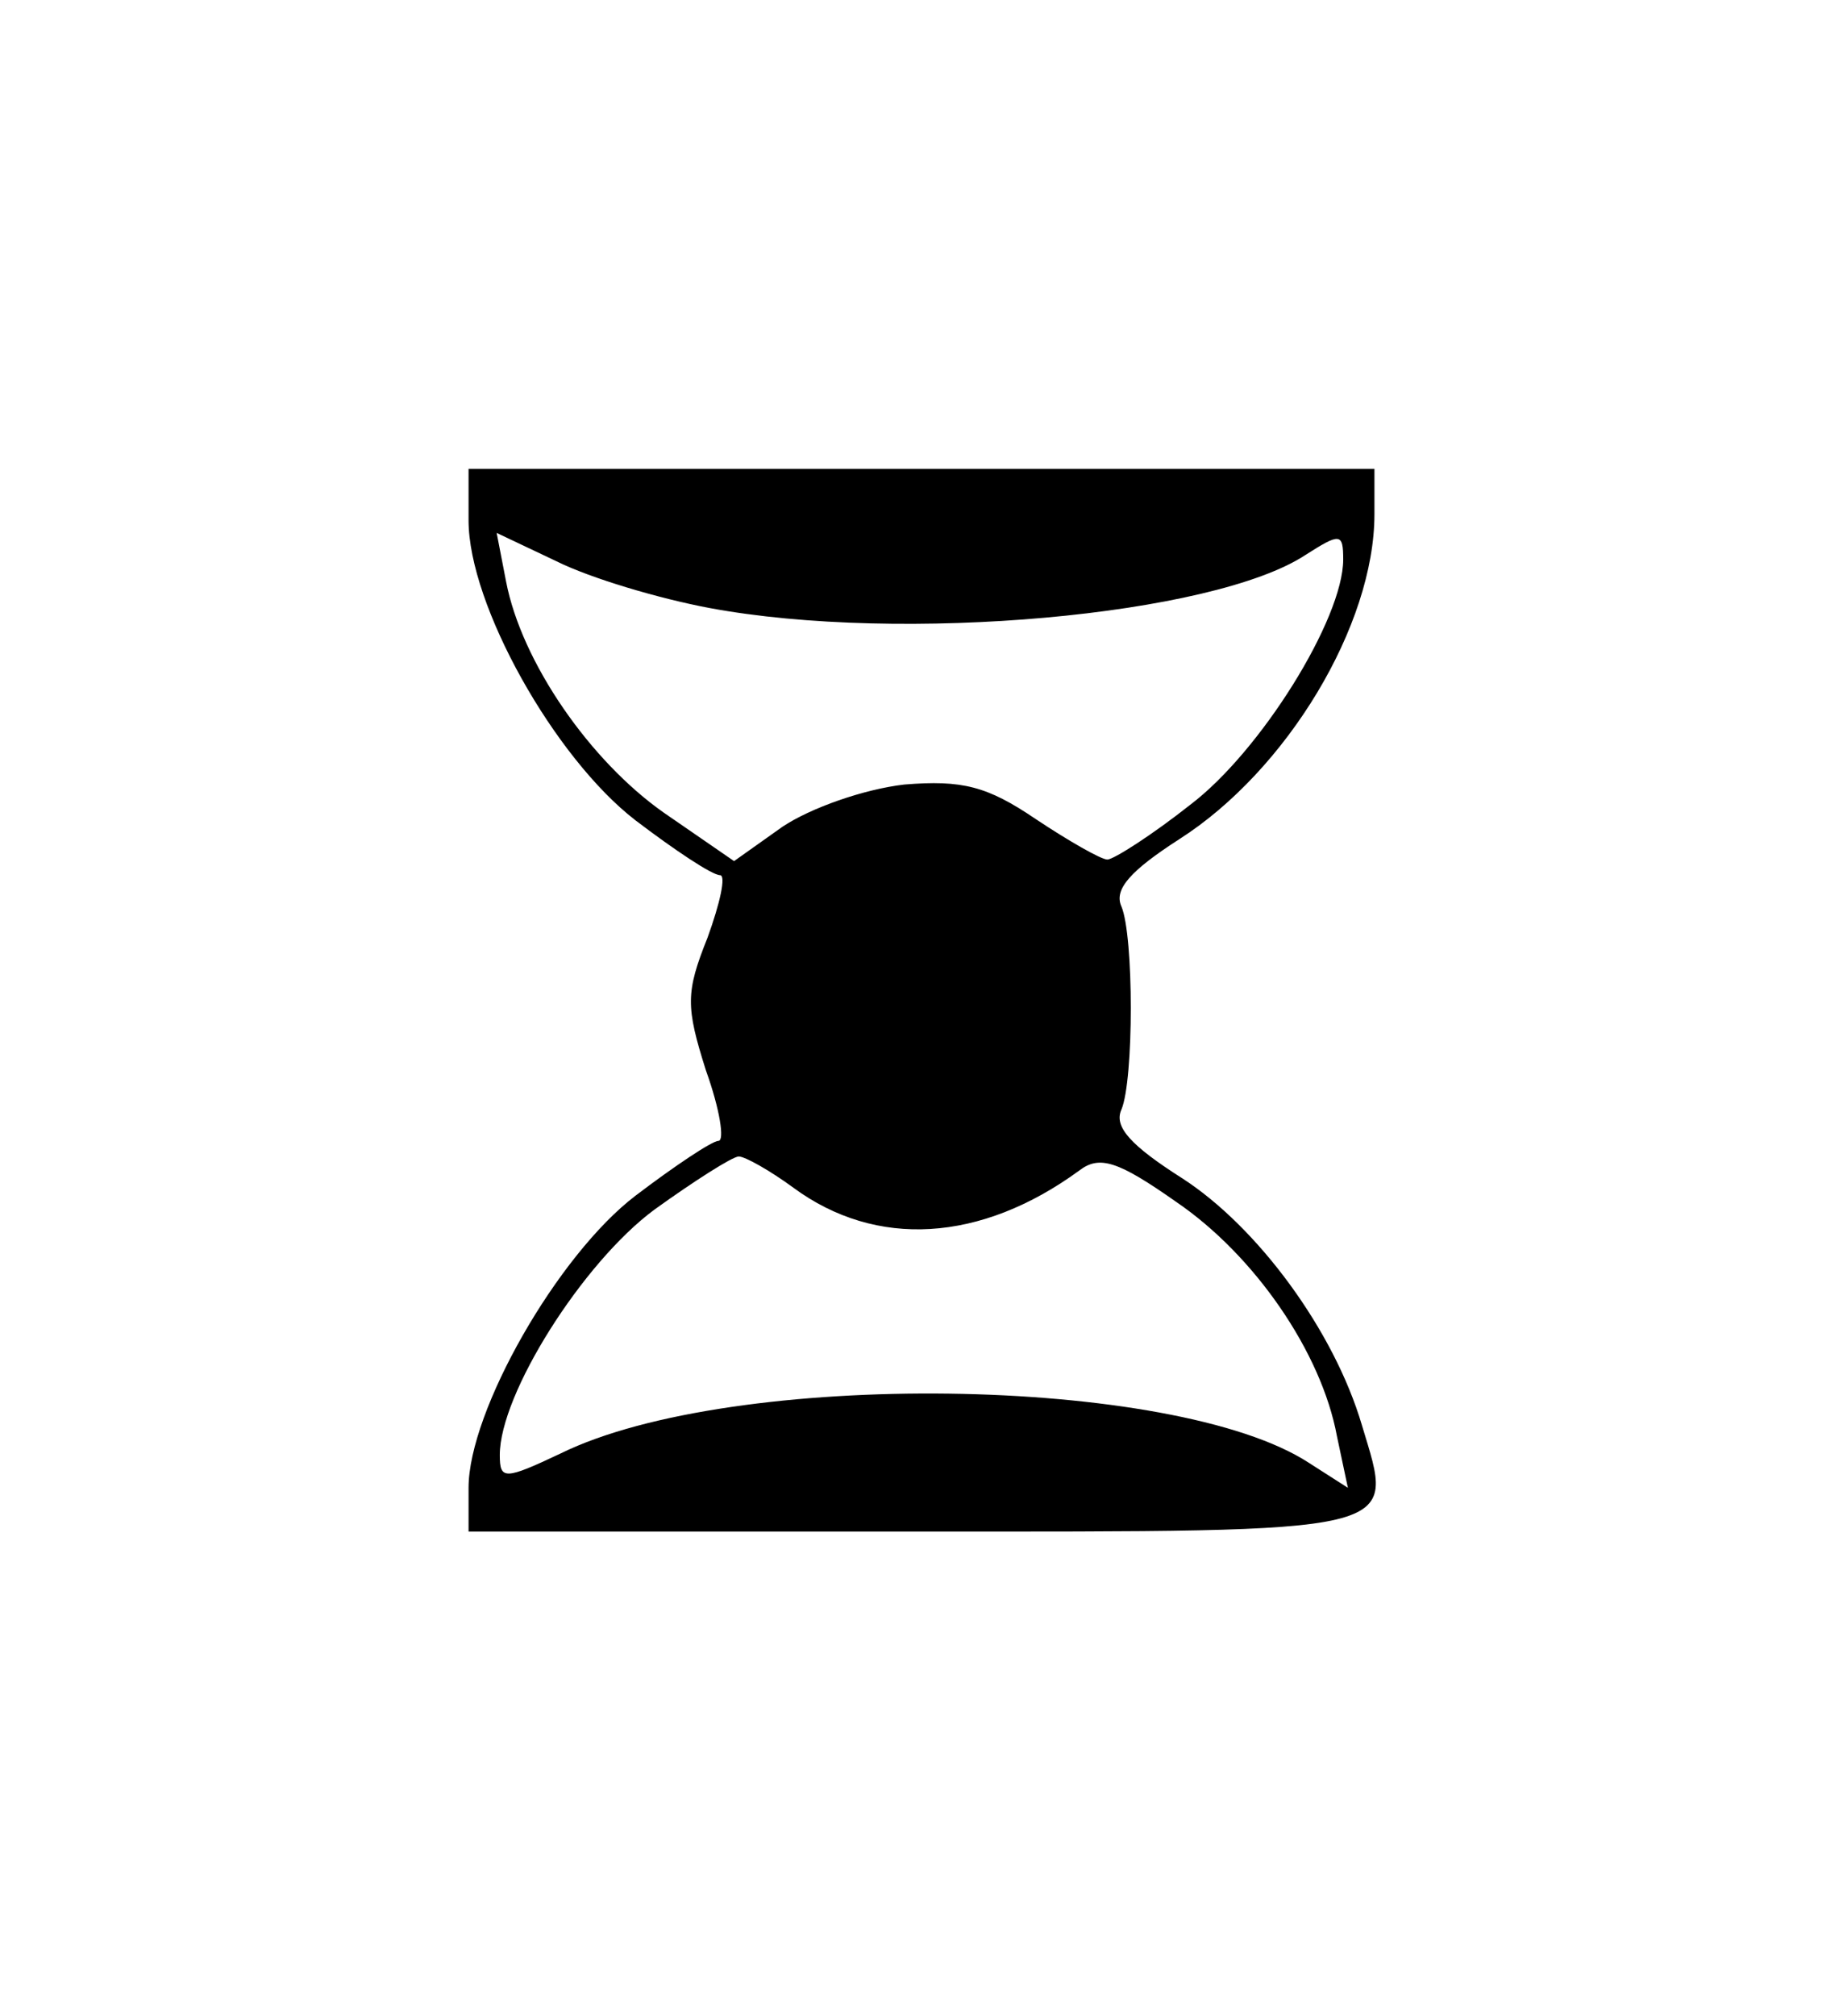 <?xml version="1.0" standalone="no"?>
<!DOCTYPE svg PUBLIC "-//W3C//DTD SVG 20010904//EN"
 "http://www.w3.org/TR/2001/REC-SVG-20010904/DTD/svg10.dtd">
<svg version="1.0" xmlns="http://www.w3.org/2000/svg"
 width="118pt" height="129pt" viewBox="0 0 118 129"
 preserveAspectRatio="xMidYMid meet">
<g transform="translate(0,129) scale(0.1,-0.1)"
fill="#000000" stroke="none">
<path d="M300 957 c0 -54 55 -152 107 -192 25 -19 49 -35 54 -35 4 0 0 -18 -8
-40 -14 -35 -14 -44 -1 -85 9 -25 12 -45 8 -45 -4 0 -28 -16 -53 -35 -50 -38
-107 -138 -107 -187 l0 -28 285 0 c318 0 308 -2 287 68 -18 61 -67 127 -115
158 -33 21 -44 33 -39 44 8 19 8 111 0 130 -5 11 6 23 37 43 69 44 125 137
125 208 l0 29 -290 0 -290 0 0 -33z m154 -56 c123 -23 323 -5 382 34 22 14 24
14 24 -3 0 -38 -53 -123 -98 -157 -24 -19 -49 -35 -53 -35 -4 0 -25 12 -46 26
-31 21 -47 25 -84 22 -26 -3 -60 -15 -78 -27 l-31 -22 -45 31 c-47 33 -91 96
-101 148 l-6 31 38 -18 c22 -11 66 -24 98 -30z m54 -371 c53 -39 120 -35 183
11 13 10 25 6 62 -20 50 -34 93 -96 103 -150 l7 -33 -25 16 c-86 56 -369 60
-479 6 -36 -17 -39 -17 -39 -1 0 39 53 123 99 157 25 18 50 34 54 34 4 0 20
-9 35 -20z"/>
</g>
</svg>
